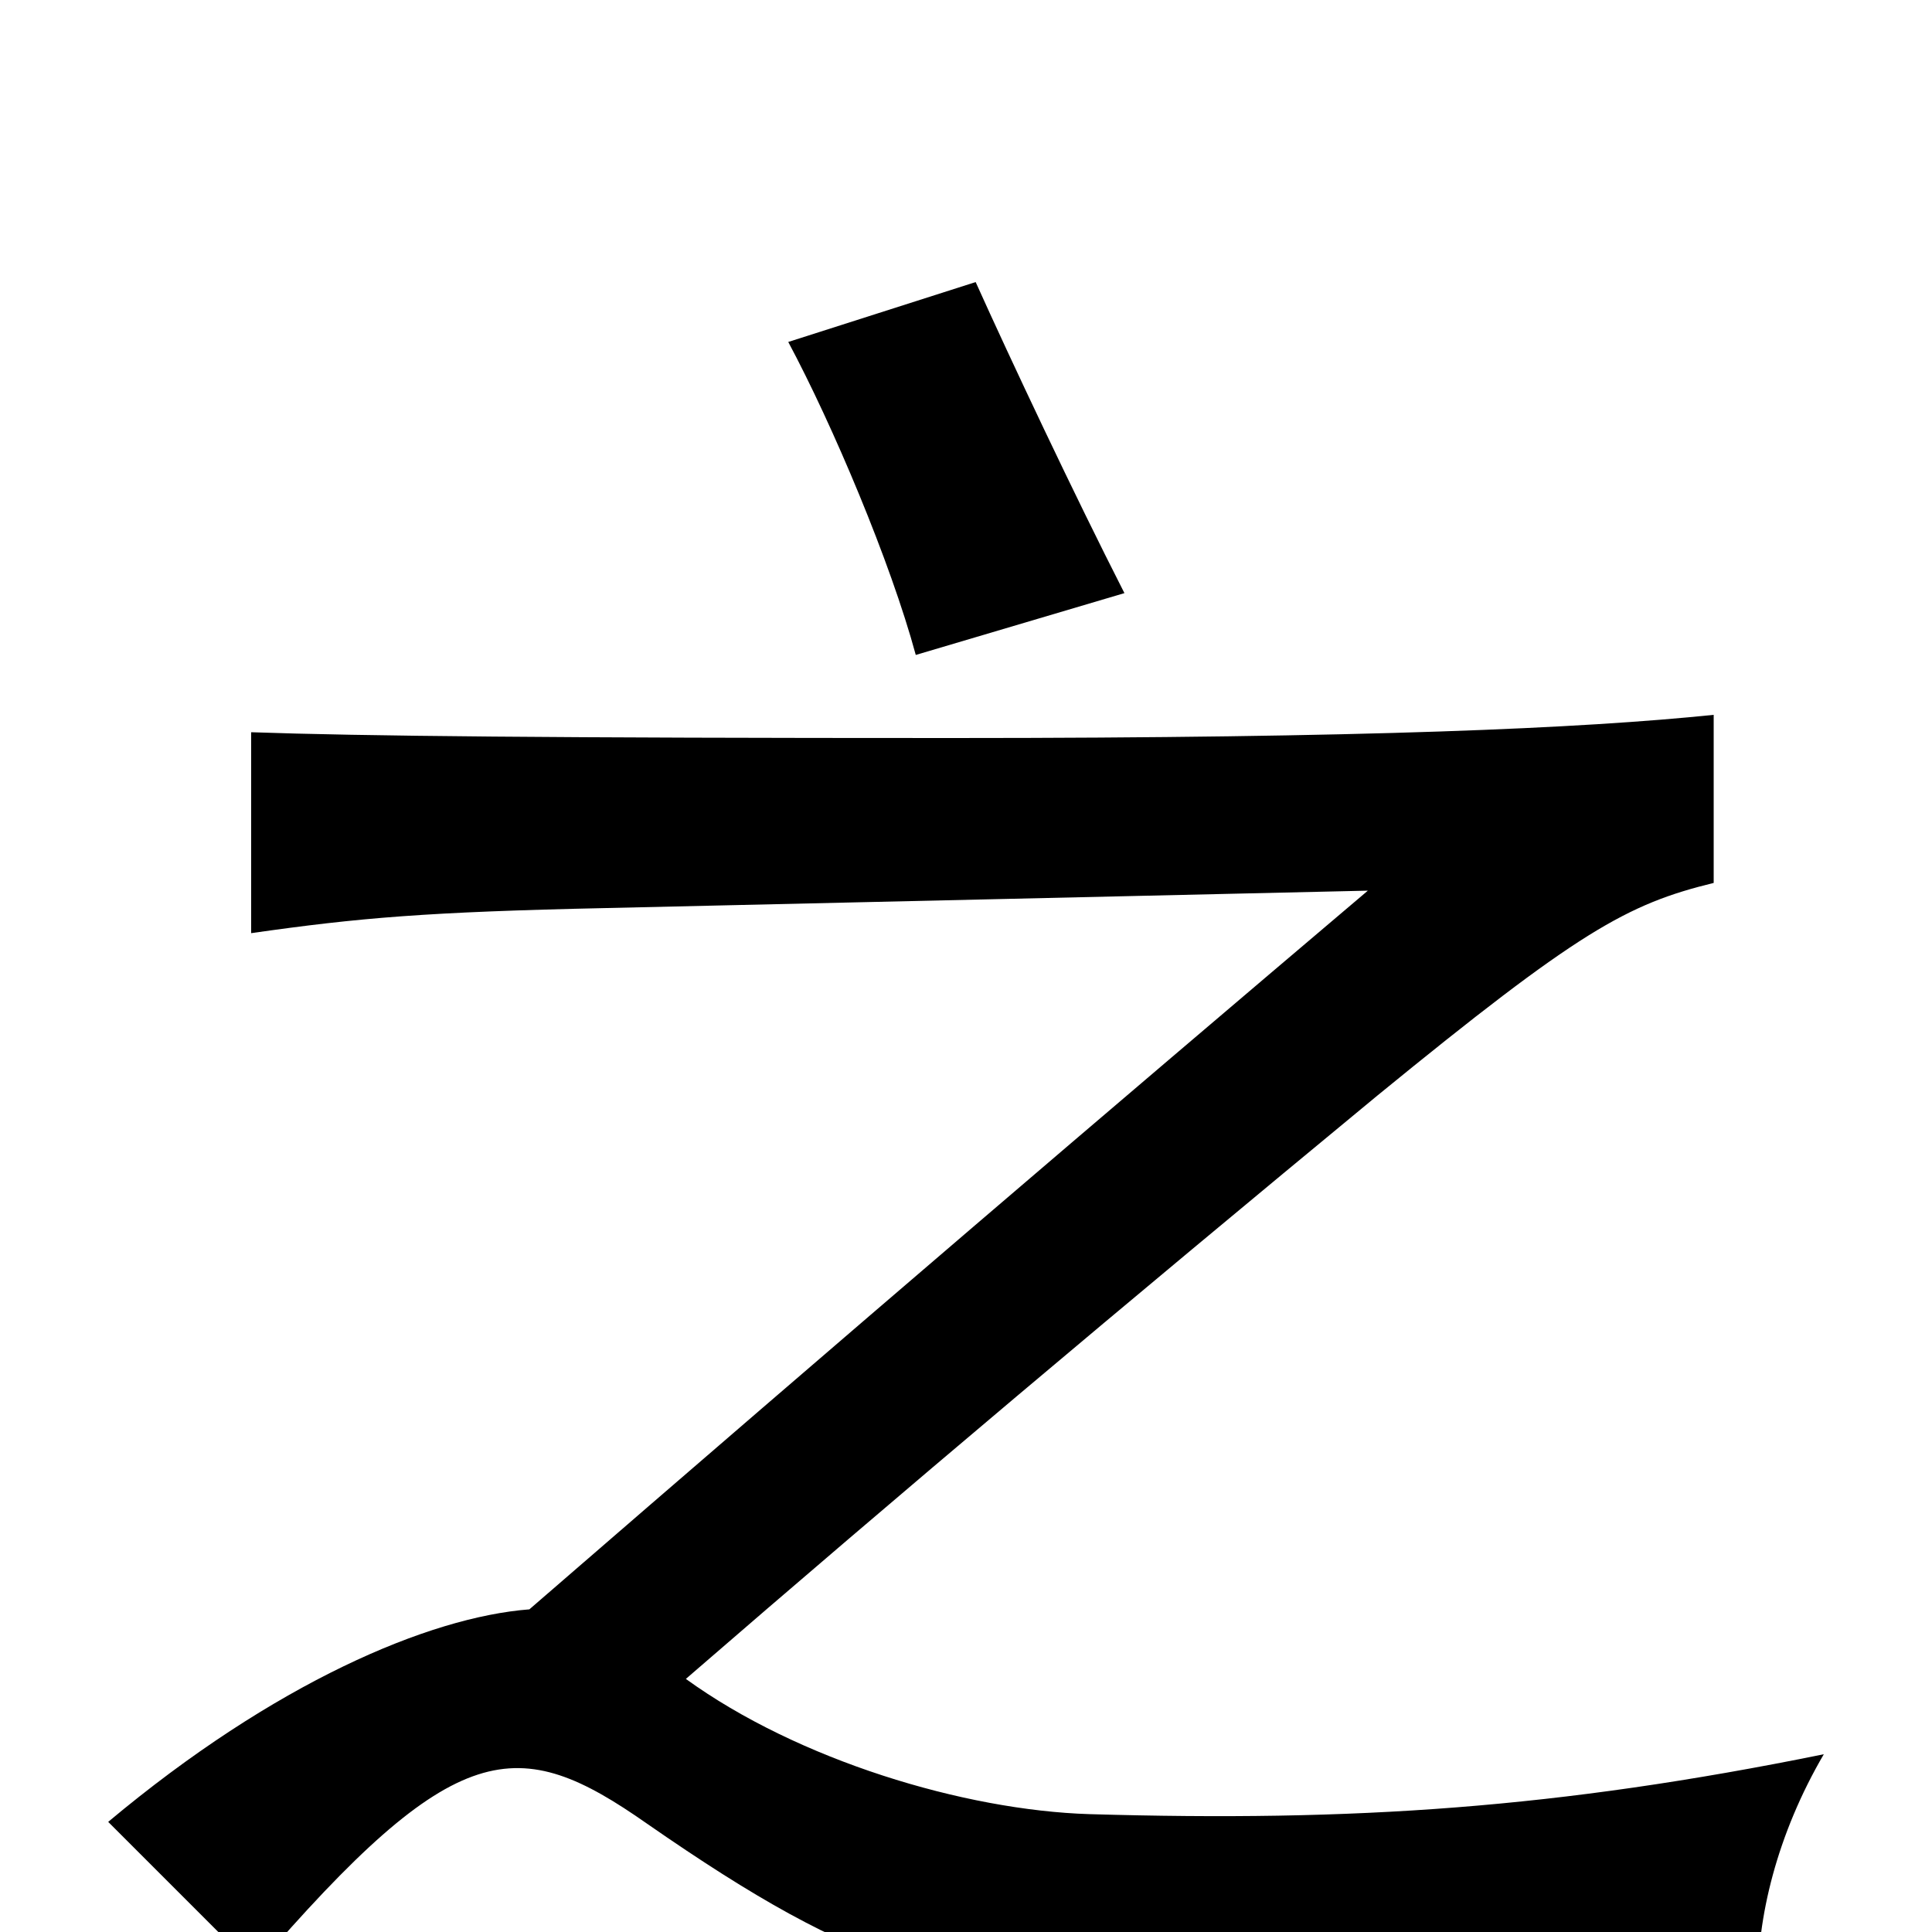 <svg xmlns="http://www.w3.org/2000/svg" viewBox="0 -1000 1000 1000">
	<path fill="#000000" d="M582 -693C556 -744 523 -814 505 -854L408 -823C431 -780 461 -709 474 -661ZM944 -92C806 -64 701 -57 564 -61C499 -63 413 -89 355 -131C467 -228 581 -324 713 -433C817 -518 842 -532 887 -543V-630C819 -623 708 -618 493 -618C286 -618 187 -619 130 -621V-517C186 -525 221 -528 314 -530L708 -539C570 -422 446 -316 274 -167C222 -163 142 -129 56 -57L132 19C236 -102 268 -103 335 -56C446 21 494 34 618 36C714 38 837 34 910 29C909 -7 920 -51 944 -92Z"/>
</svg>
